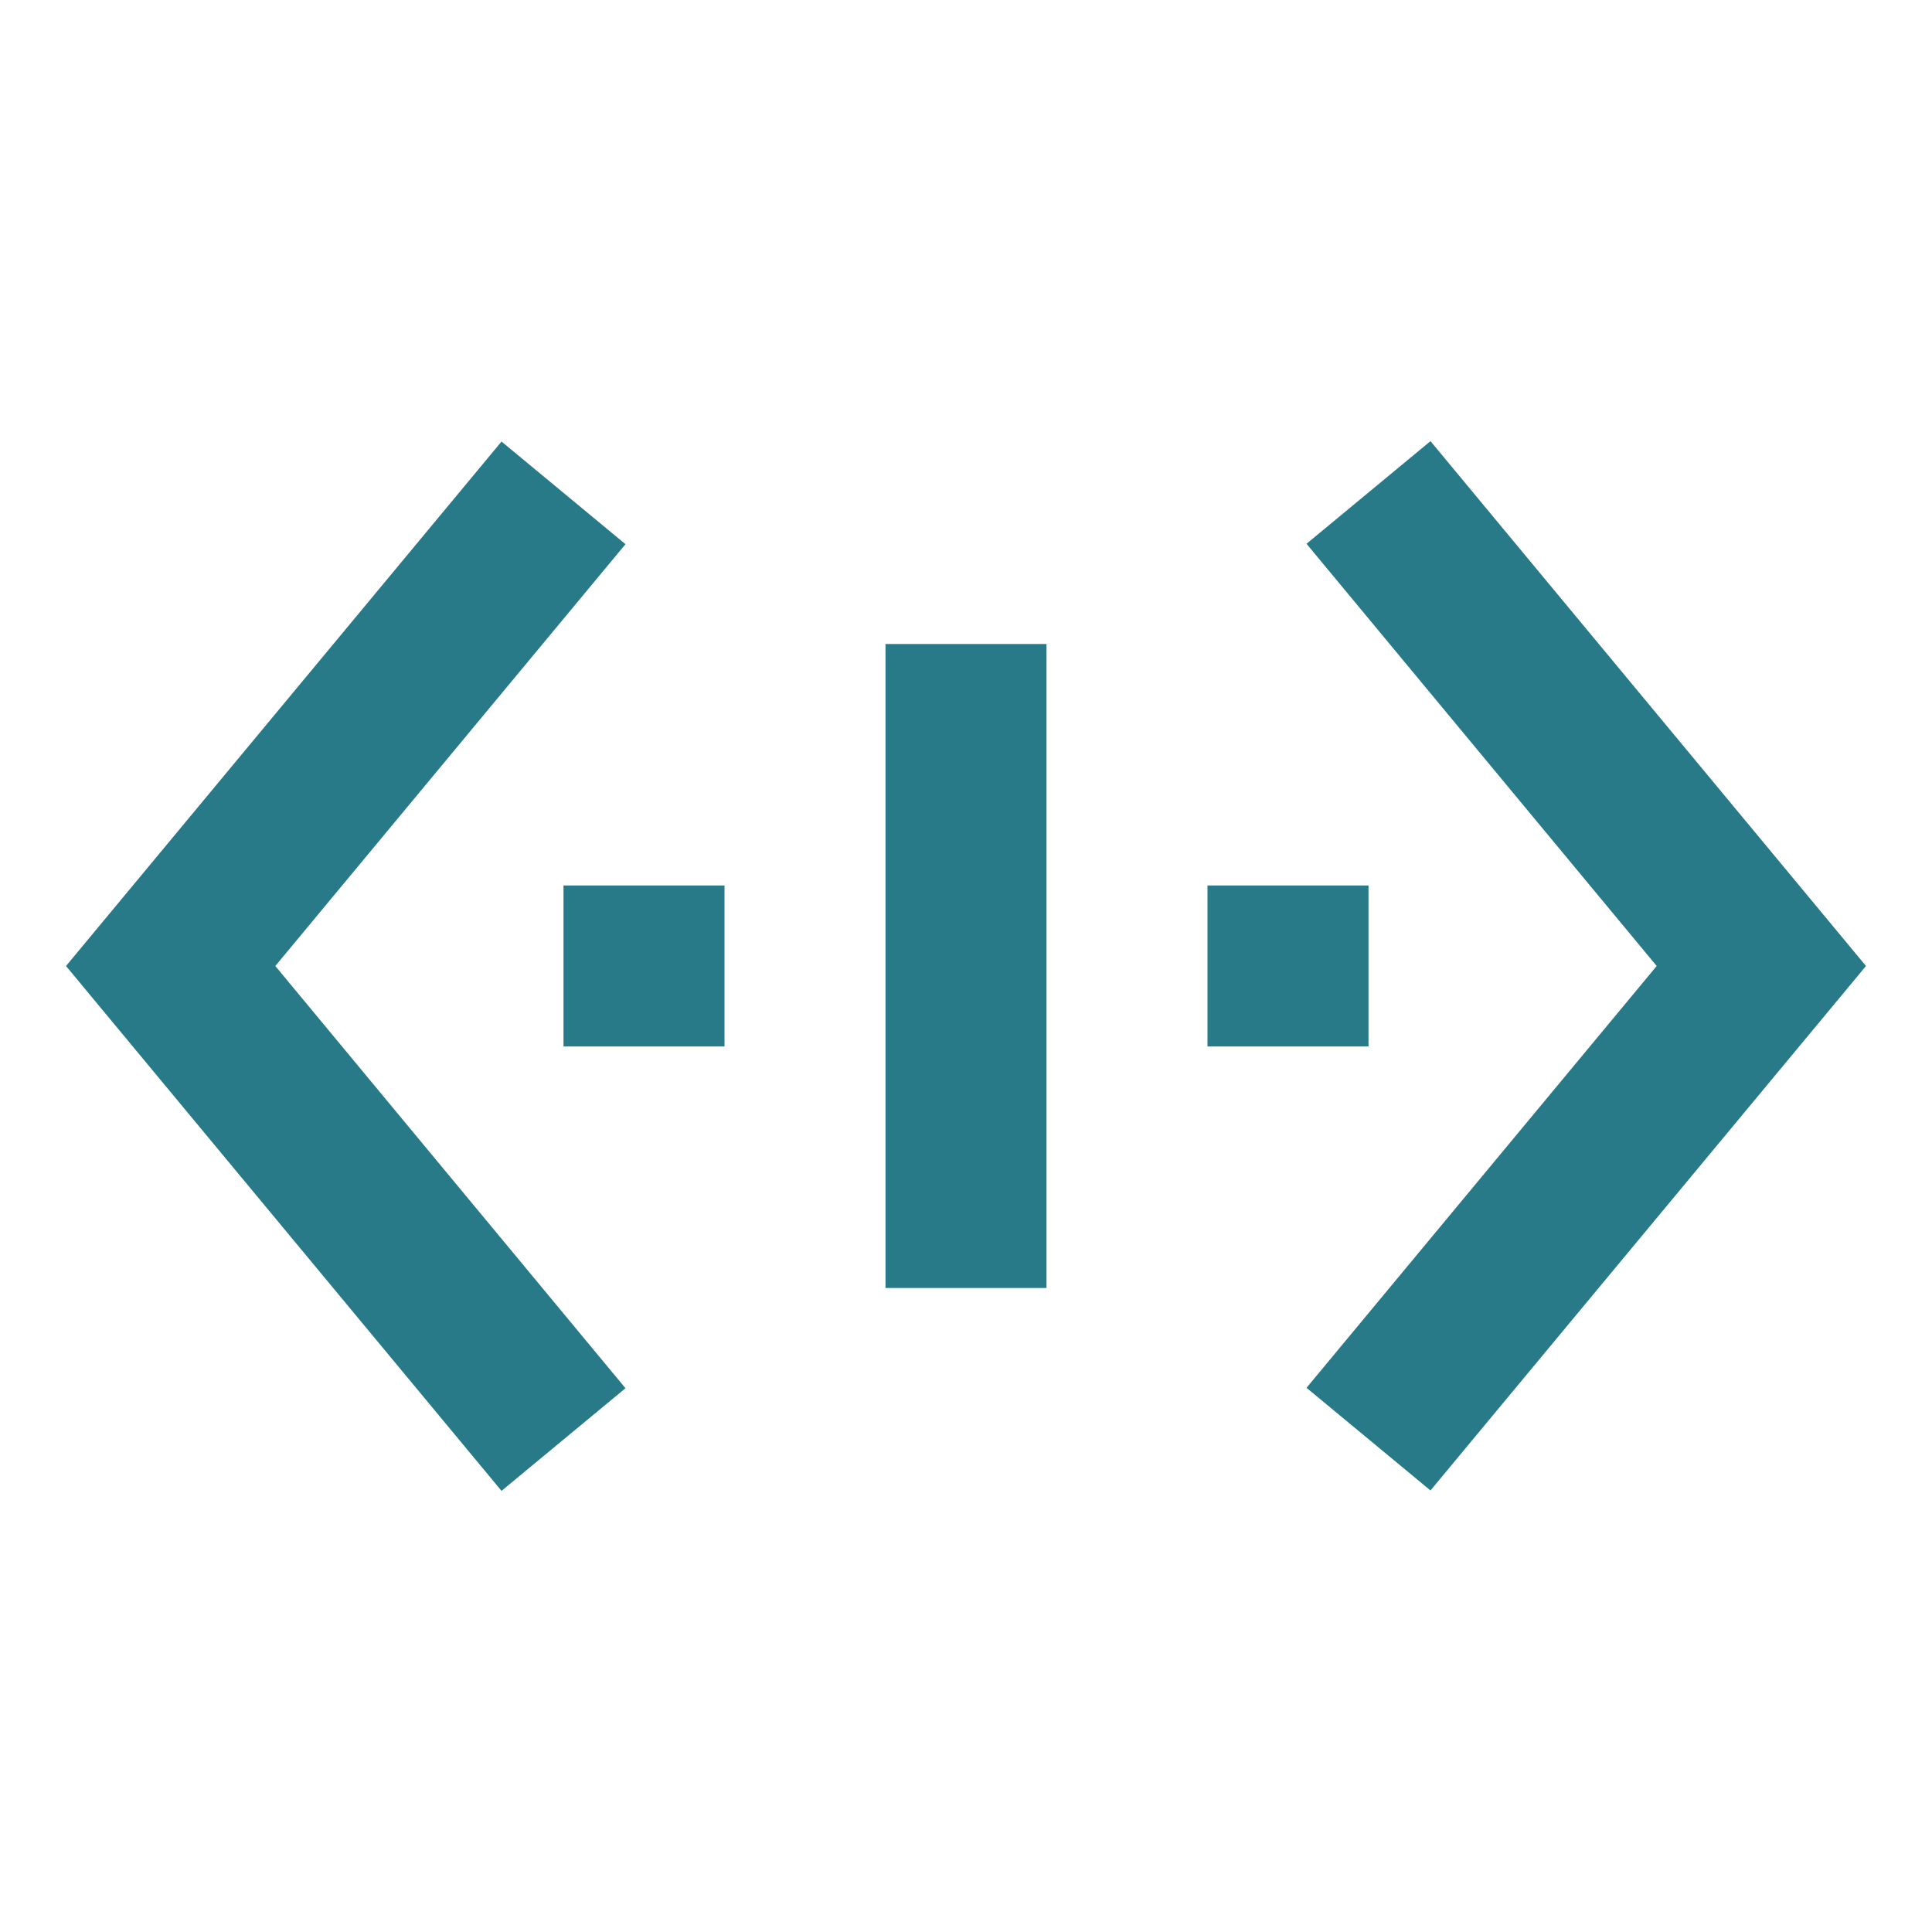 <svg fill="#287A88" height="48" version="1.1" viewBox="0 0 48 48" width="48" xmlns="http://www.w3.org/2000/svg"><path d="m26 16l0 16-4 0 0-16 4 0zM35.54 10.96L32.46 13.51 41.16 24 32.46 34.48 35.54 37.03 46.36 24 35.54 10.96ZM30 22l0 4 4 0 0-4-4 0zm-16 0l0 4 4 0 0-4-4 0zM15.54 13.52L12.46 10.97 1.64 24 12.46 37.04 15.54 34.49 6.84 24 15.54 13.52Z" fill="#287A88"/></svg>